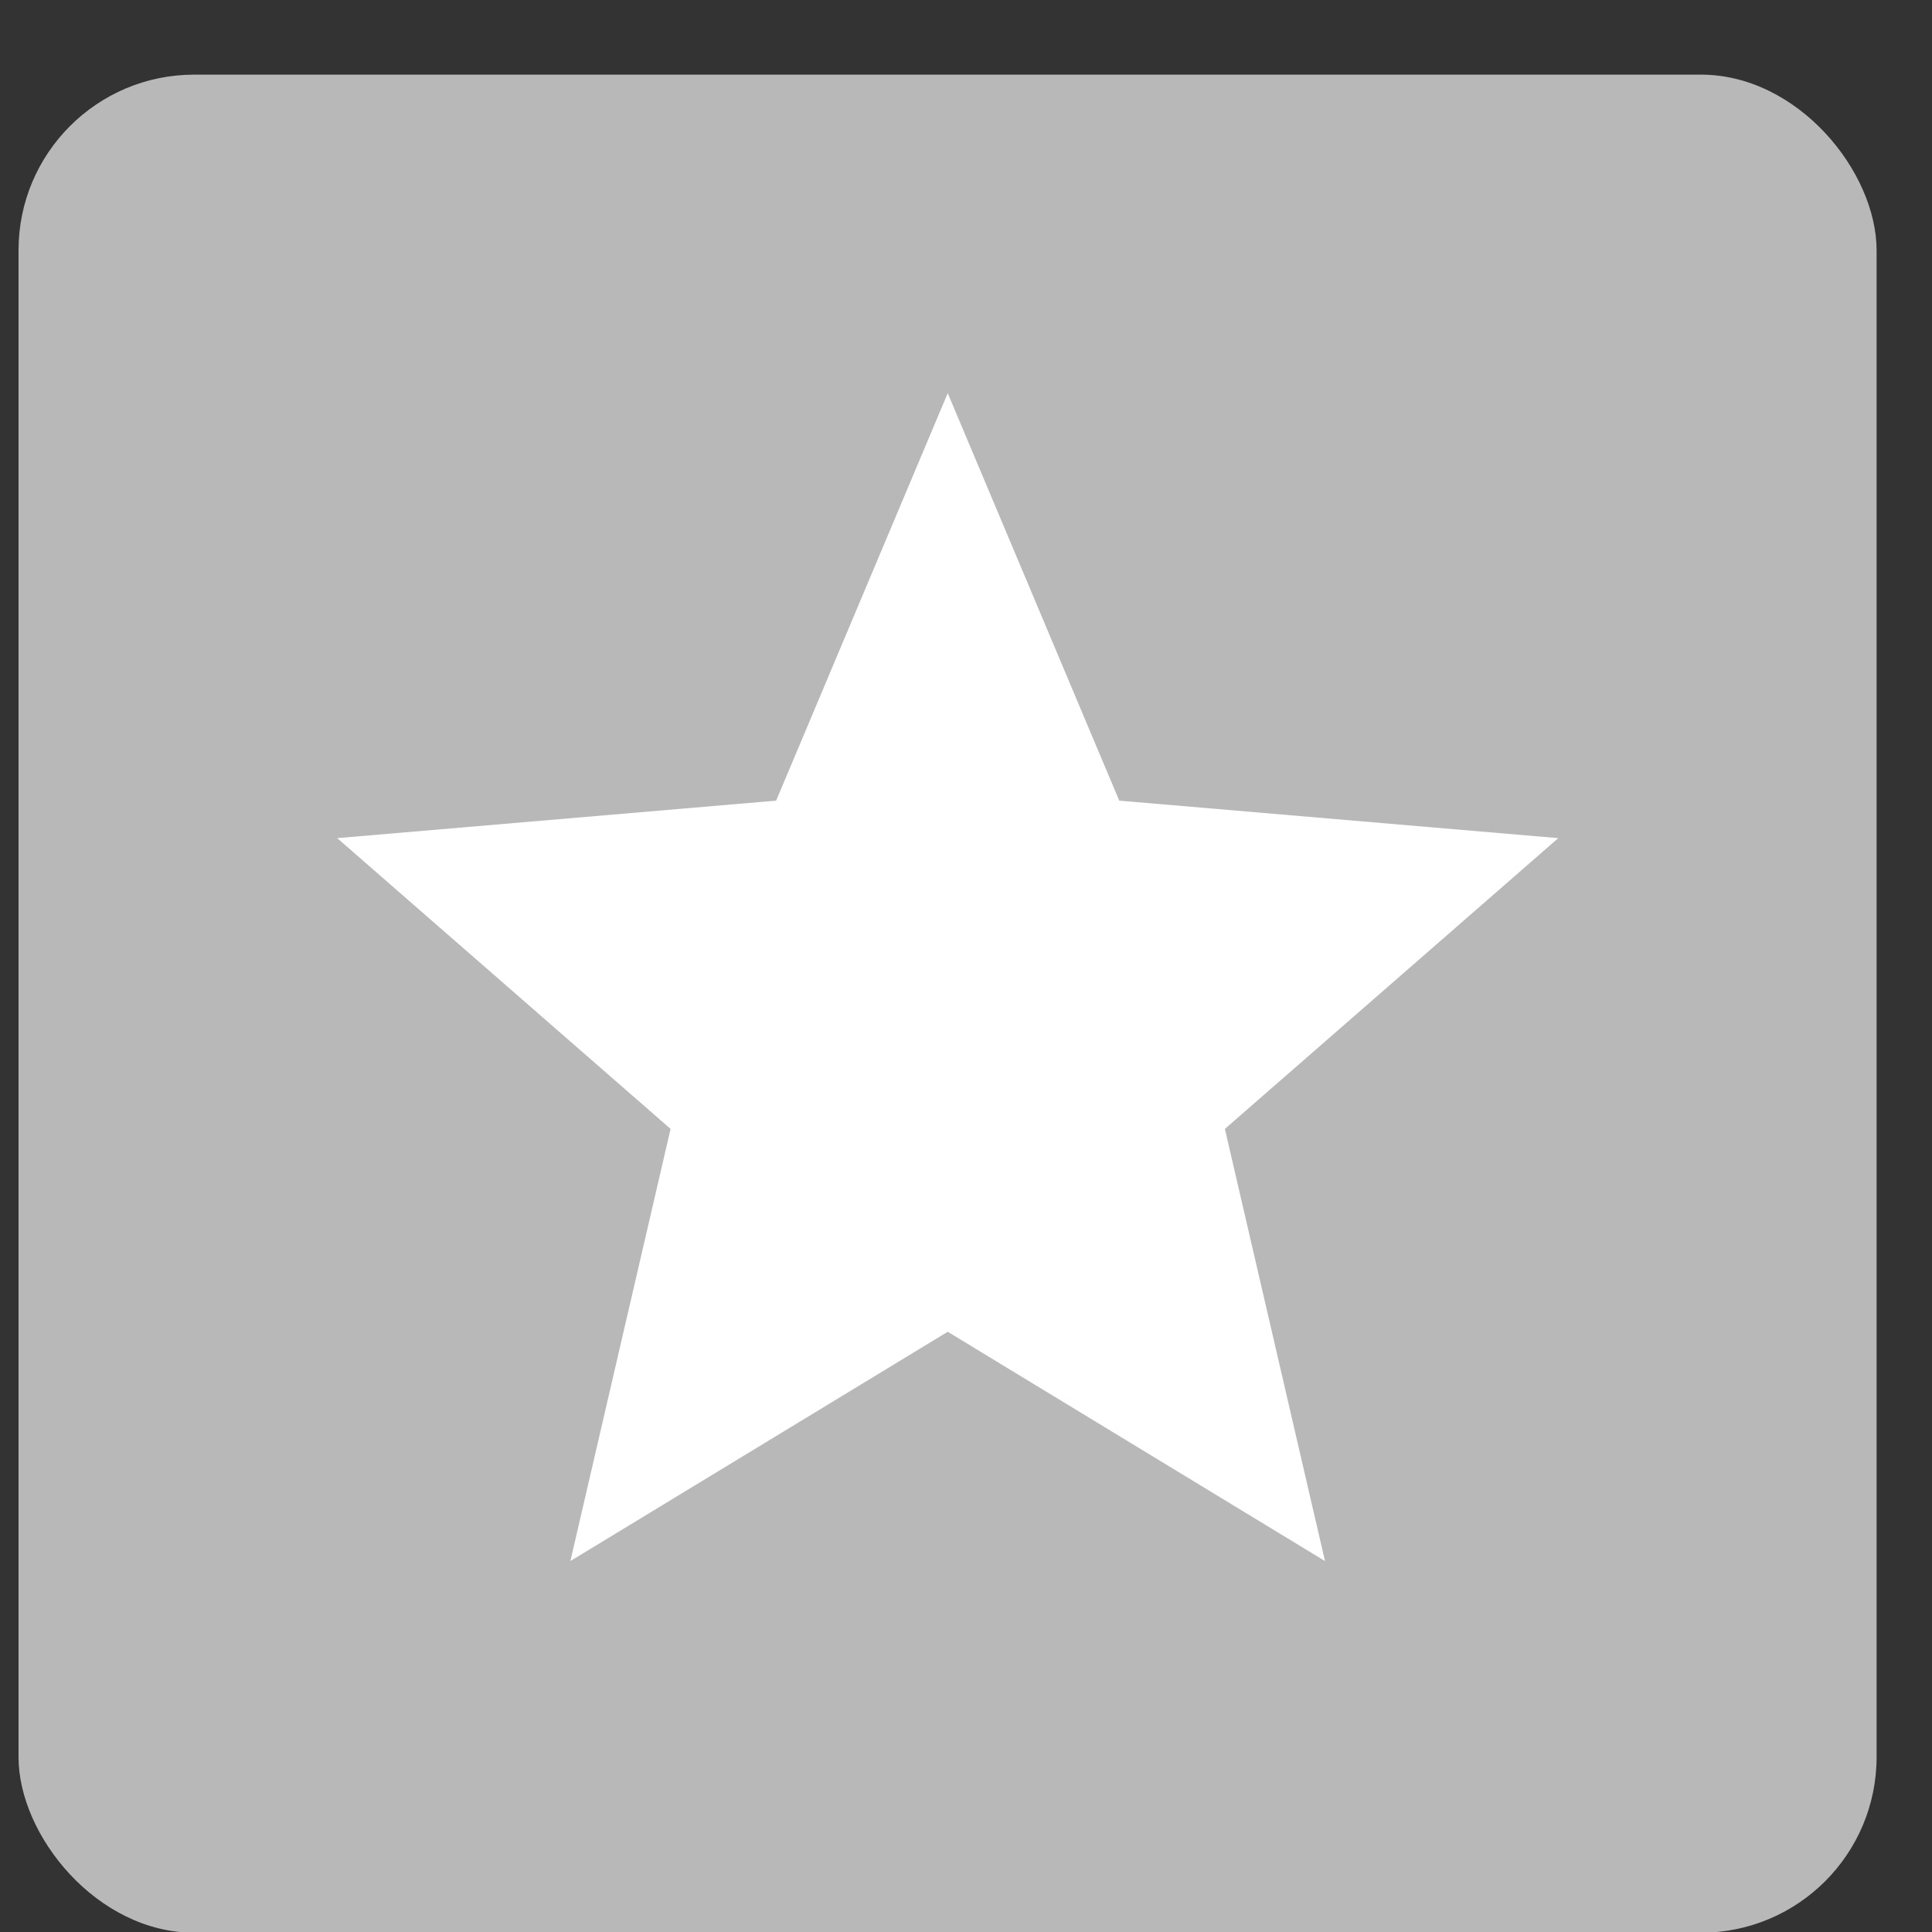 <svg width="22" height="22" viewBox="0 0 22 22" fill="none" xmlns="http://www.w3.org/2000/svg">
<rect x="0" y="0" width="22" height="22" fill="#333333" stroke="none"/>
<rect x="0.211" y="0.85" width="21.158" height="21.158" rx="2" fill="#B8B8B8"/>
<path d="M10.792 15.165L15.088 17.776L13.948 12.855L17.744 9.544L12.745 9.117L10.792 4.477L8.838 9.117L3.84 9.544L7.636 12.855L6.495 17.776L10.792 15.165Z" fill="white"/>
</svg>
